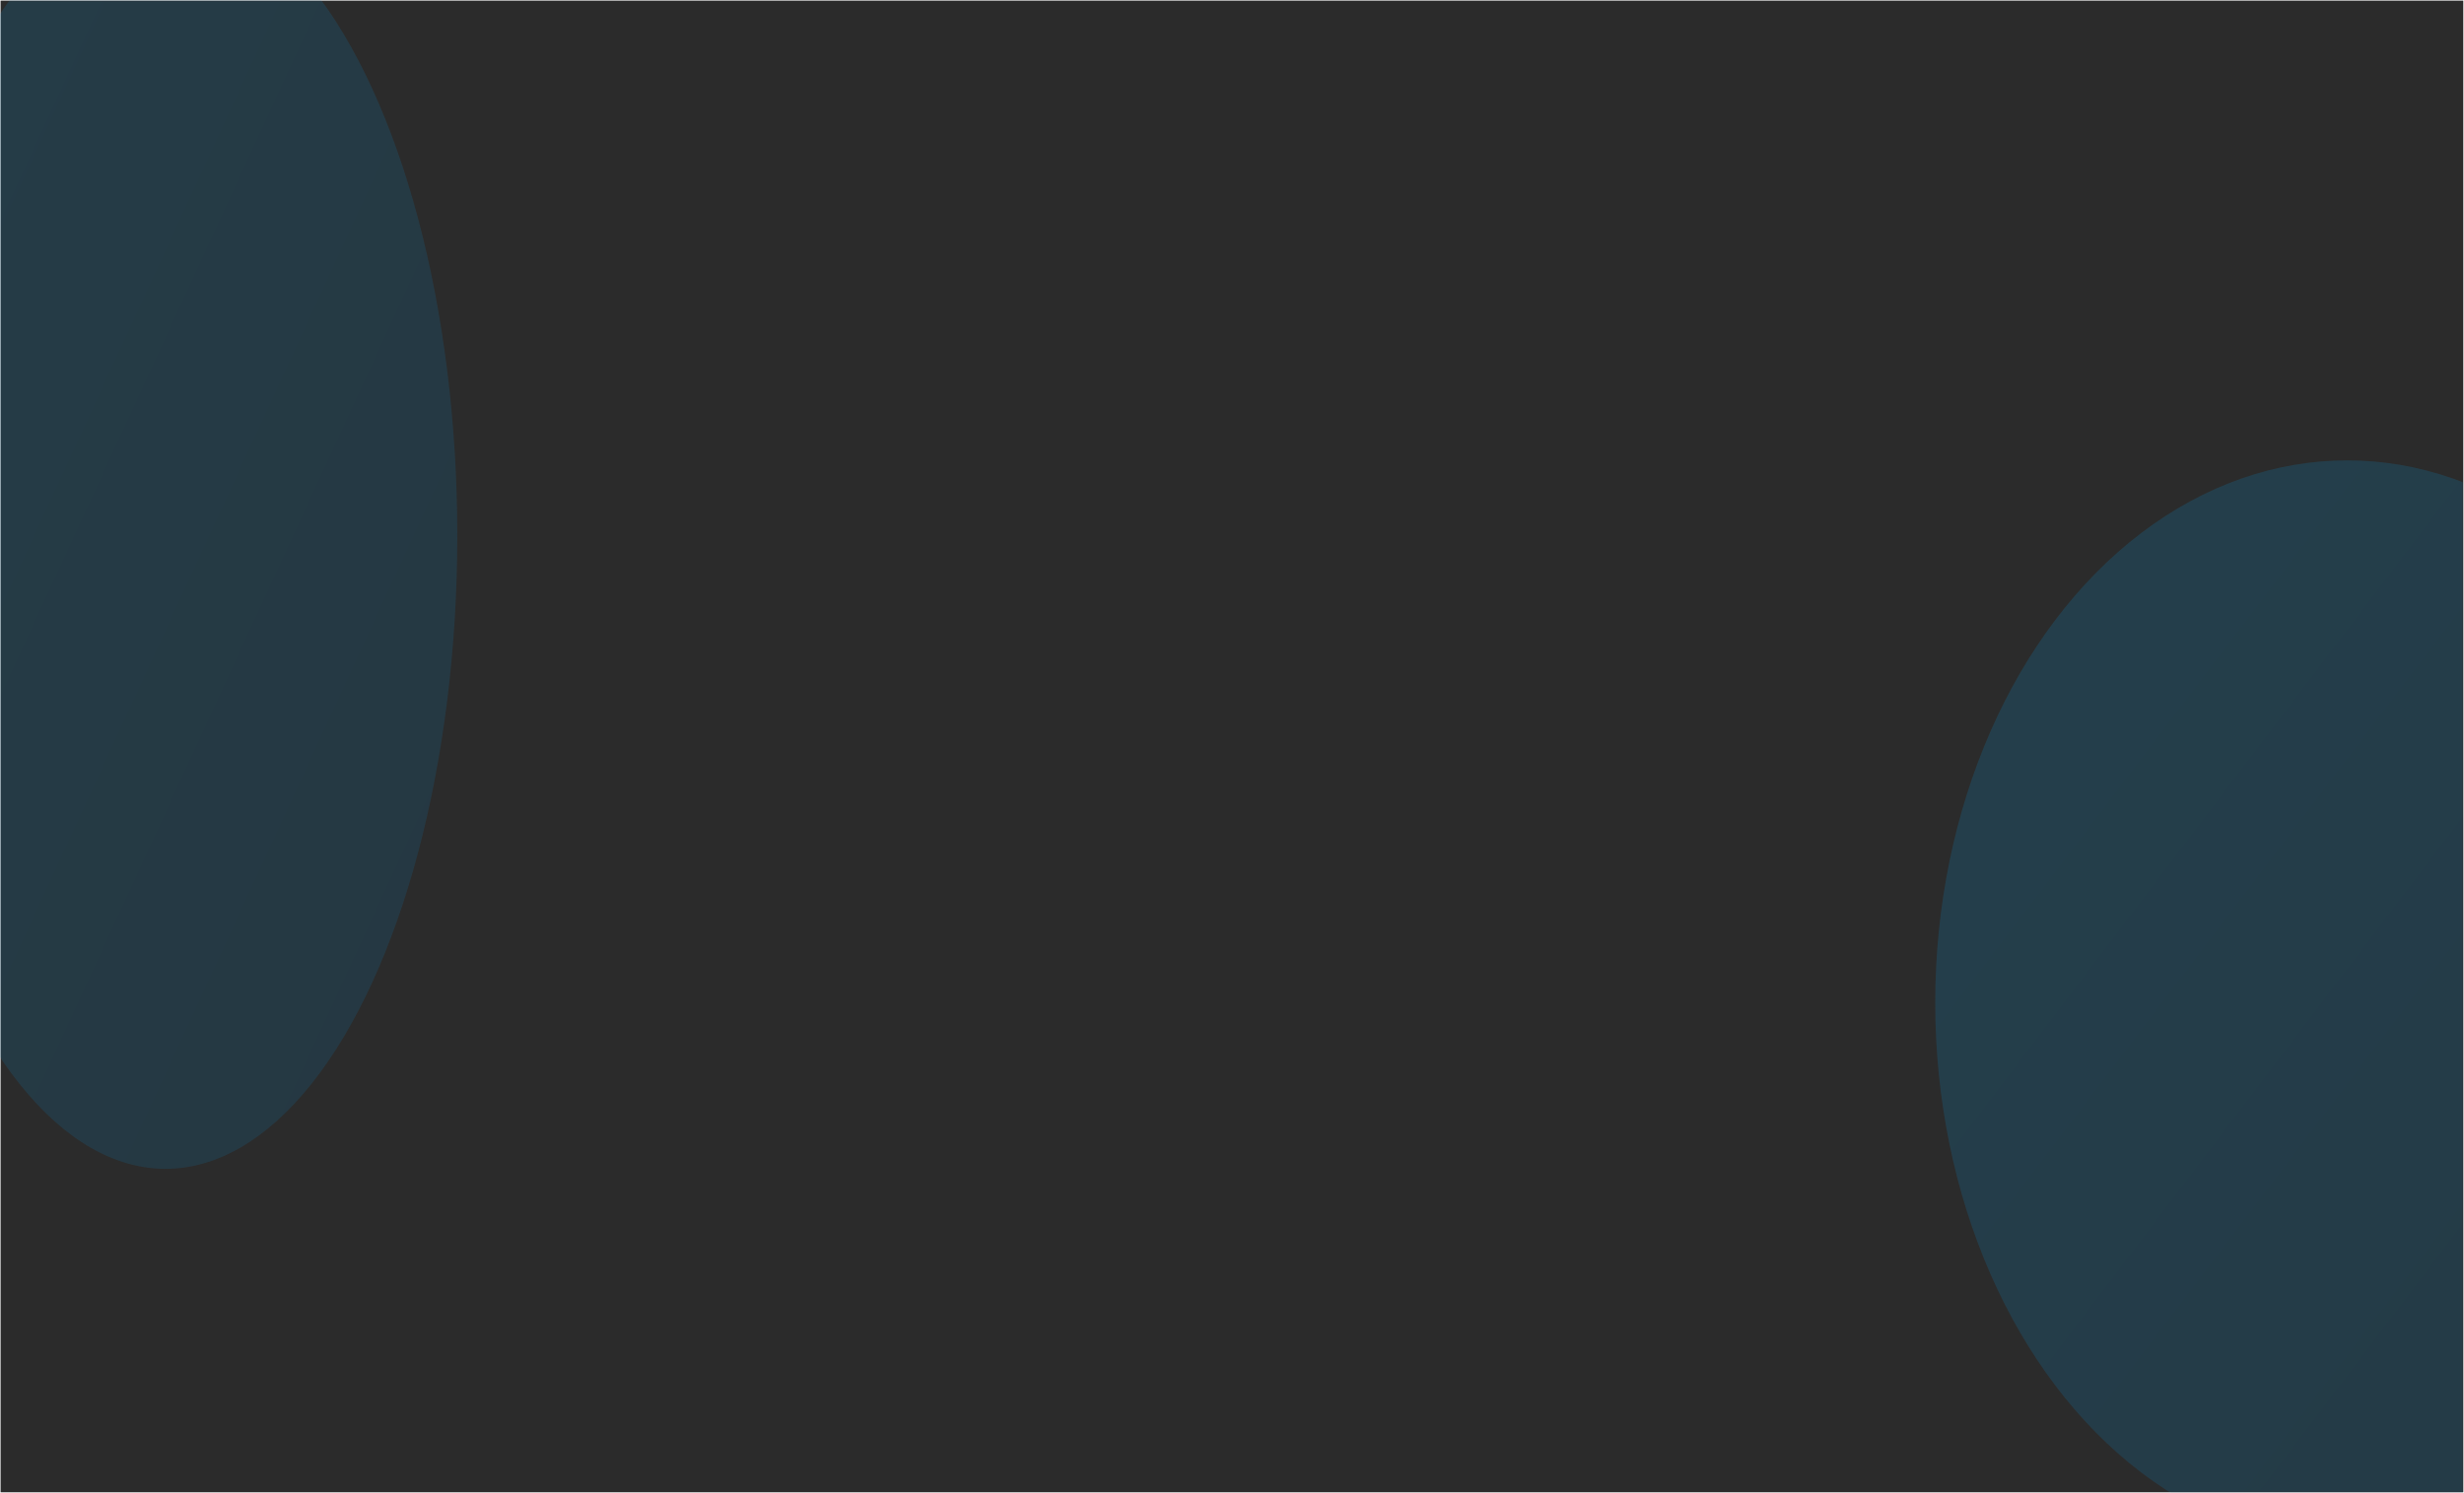 <svg width="1921" height="1164" viewBox="0 0 1921 1164" fill="none" xmlns="http://www.w3.org/2000/svg">
<rect x="0.453" y="0.456" width="1920" height="1163.13" fill="#2B2B2B"/>
<mask id="mask0_325_19518" style="mask-type:alpha" maskUnits="userSpaceOnUse" x="0" y="0" width="1921" height="1164">
<rect x="0.102" y="0.456" width="1920" height="1163.13" fill="#2B2B2B"/>
</mask>
<g mask="url(#mask0_325_19518)">
<g opacity="0.18" filter="url(#filter0_f_325_19518)">
<ellipse cx="1829.93" cy="781.87" rx="321.181" ry="422.918" fill="url(#paint0_linear_325_19518)"/>
</g>
<g opacity="0.16" filter="url(#filter1_f_325_19518)">
<ellipse cx="129.023" cy="417.588" rx="227.5" ry="493.785" fill="url(#paint1_linear_325_19518)"/>
</g>
</g>
<defs>
<filter id="filter0_f_325_19518" x="1309.35" y="159.552" width="1041.16" height="1244.64" filterUnits="userSpaceOnUse" color-interpolation-filters="sRGB">
<feFlood flood-opacity="0" result="BackgroundImageFix"/>
<feBlend mode="normal" in="SourceGraphic" in2="BackgroundImageFix" result="shape"/>
<feGaussianBlur stdDeviation="99.7" result="effect1_foregroundBlur_325_19518"/>
</filter>
<filter id="filter1_f_325_19518" x="-297.877" y="-275.597" width="853.8" height="1386.37" filterUnits="userSpaceOnUse" color-interpolation-filters="sRGB">
<feFlood flood-opacity="0" result="BackgroundImageFix"/>
<feBlend mode="normal" in="SourceGraphic" in2="BackgroundImageFix" result="shape"/>
<feGaussianBlur stdDeviation="99.7" result="effect1_foregroundBlur_325_19518"/>
</filter>
<linearGradient id="paint0_linear_325_19518" x1="1508.75" y1="358.952" x2="2323.54" y2="977.738" gradientUnits="userSpaceOnUse">
<stop stop-color="#089DE5"/>
<stop offset="1" stop-color="#087DBD"/>
</linearGradient>
<linearGradient id="paint1_linear_325_19518" x1="-98.477" y1="-76.197" x2="652.182" y2="269.651" gradientUnits="userSpaceOnUse">
<stop stop-color="#089DE5"/>
<stop offset="1" stop-color="#087DBD"/>
</linearGradient>
</defs>
</svg>
